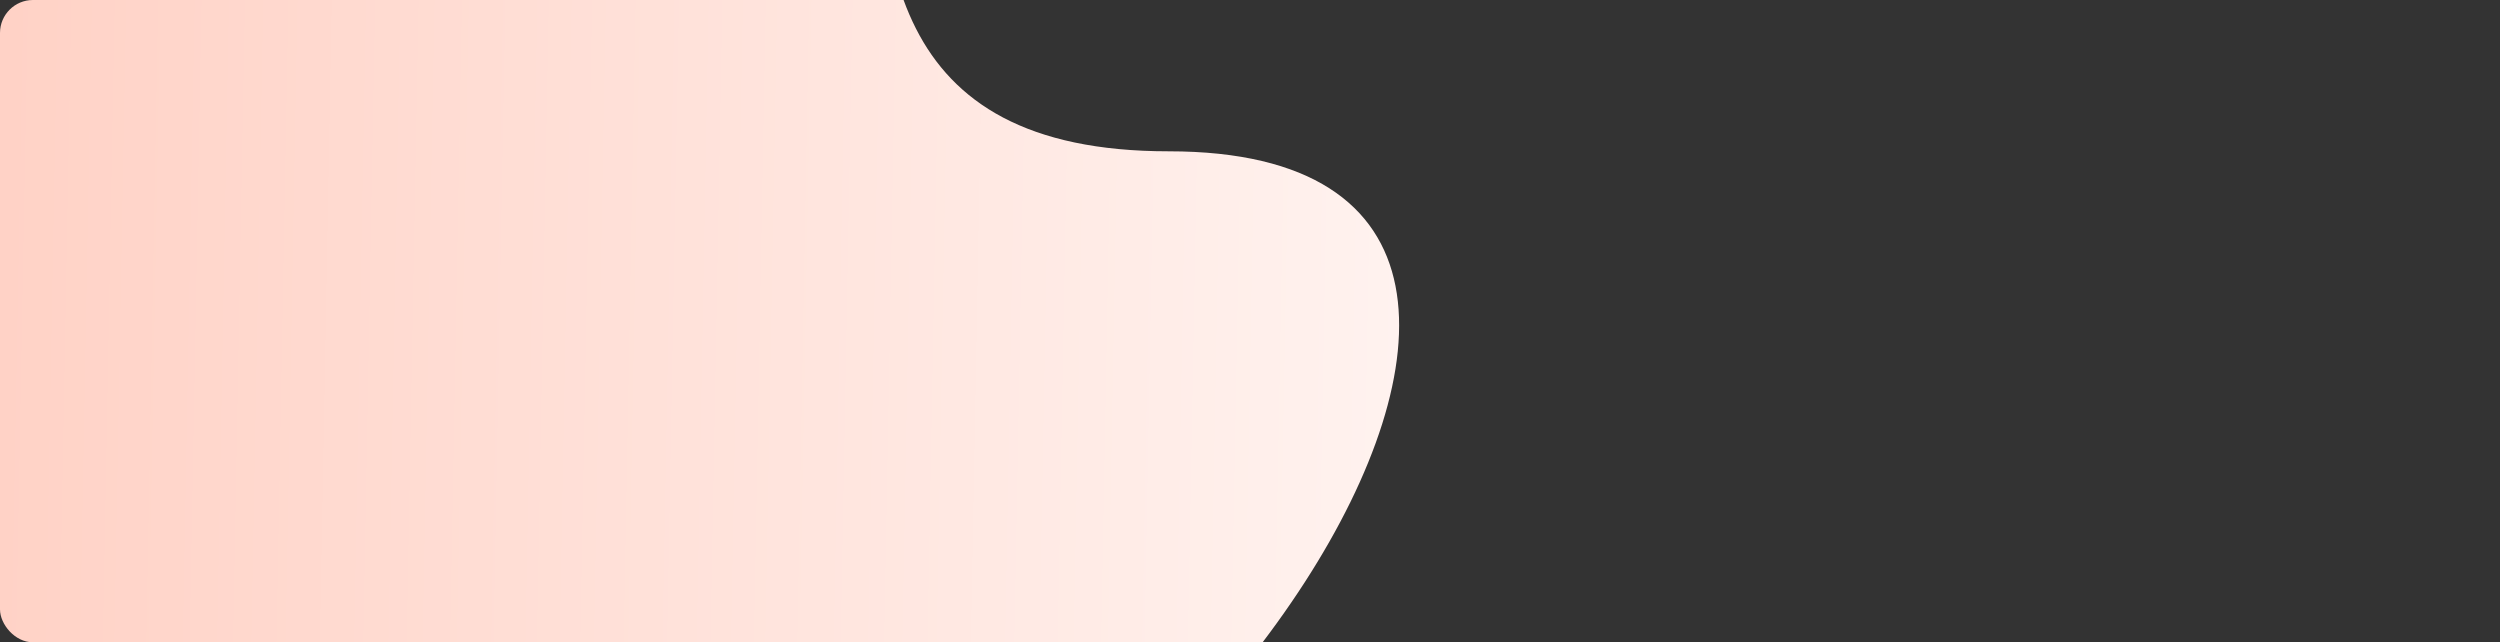 <svg xmlns="http://www.w3.org/2000/svg" xmlns:xlink="http://www.w3.org/1999/xlink" width="1518" height="390" viewBox="0 0 1518 390">
  <rect x="0" y="0" width="1518" height="390" fill="#333333" stroke="none"/>
  <defs>
    <linearGradient id="linear-gradient" x1="0.971" y1="0.622" x2="0.142" y2="0.592" gradientUnits="objectBoundingBox">
      <stop offset="0" stop-color="#fff"/>
      <stop offset="1" stop-color="#fff0ec"/>
    </linearGradient>
    <clipPath id="clip-path">
      <rect id="jesse-gardner-wTVr4HR4SBI-unsplash" width="1518" height="390" rx="20" fill="url(#linear-gradient)"/>
    </clipPath>
    <linearGradient id="linear-gradient-2" x1="0.102" y1="0.459" x2="1.115" y2="0.475" gradientUnits="objectBoundingBox">
      <stop offset="0" stop-color="#ffd2c6"/>
      <stop offset="1" stop-color="#fff"/>
    </linearGradient>
  </defs>
  <g id="Mask_Group_3" data-name="Mask Group 3" clip-path="url(#clip-path)">
    <path id="Path_954" data-name="Path 954" d="M519.044,1000.568c286.66,0,653.871-523.406,308.75-523.406S805.7,0,519.044,0,0,223.985,0,500.284,232.384,1000.568,519.044,1000.568Z" transform="translate(-118.114 -385.284)" fill="url(#linear-gradient-2)"/>
  </g>
</svg>
